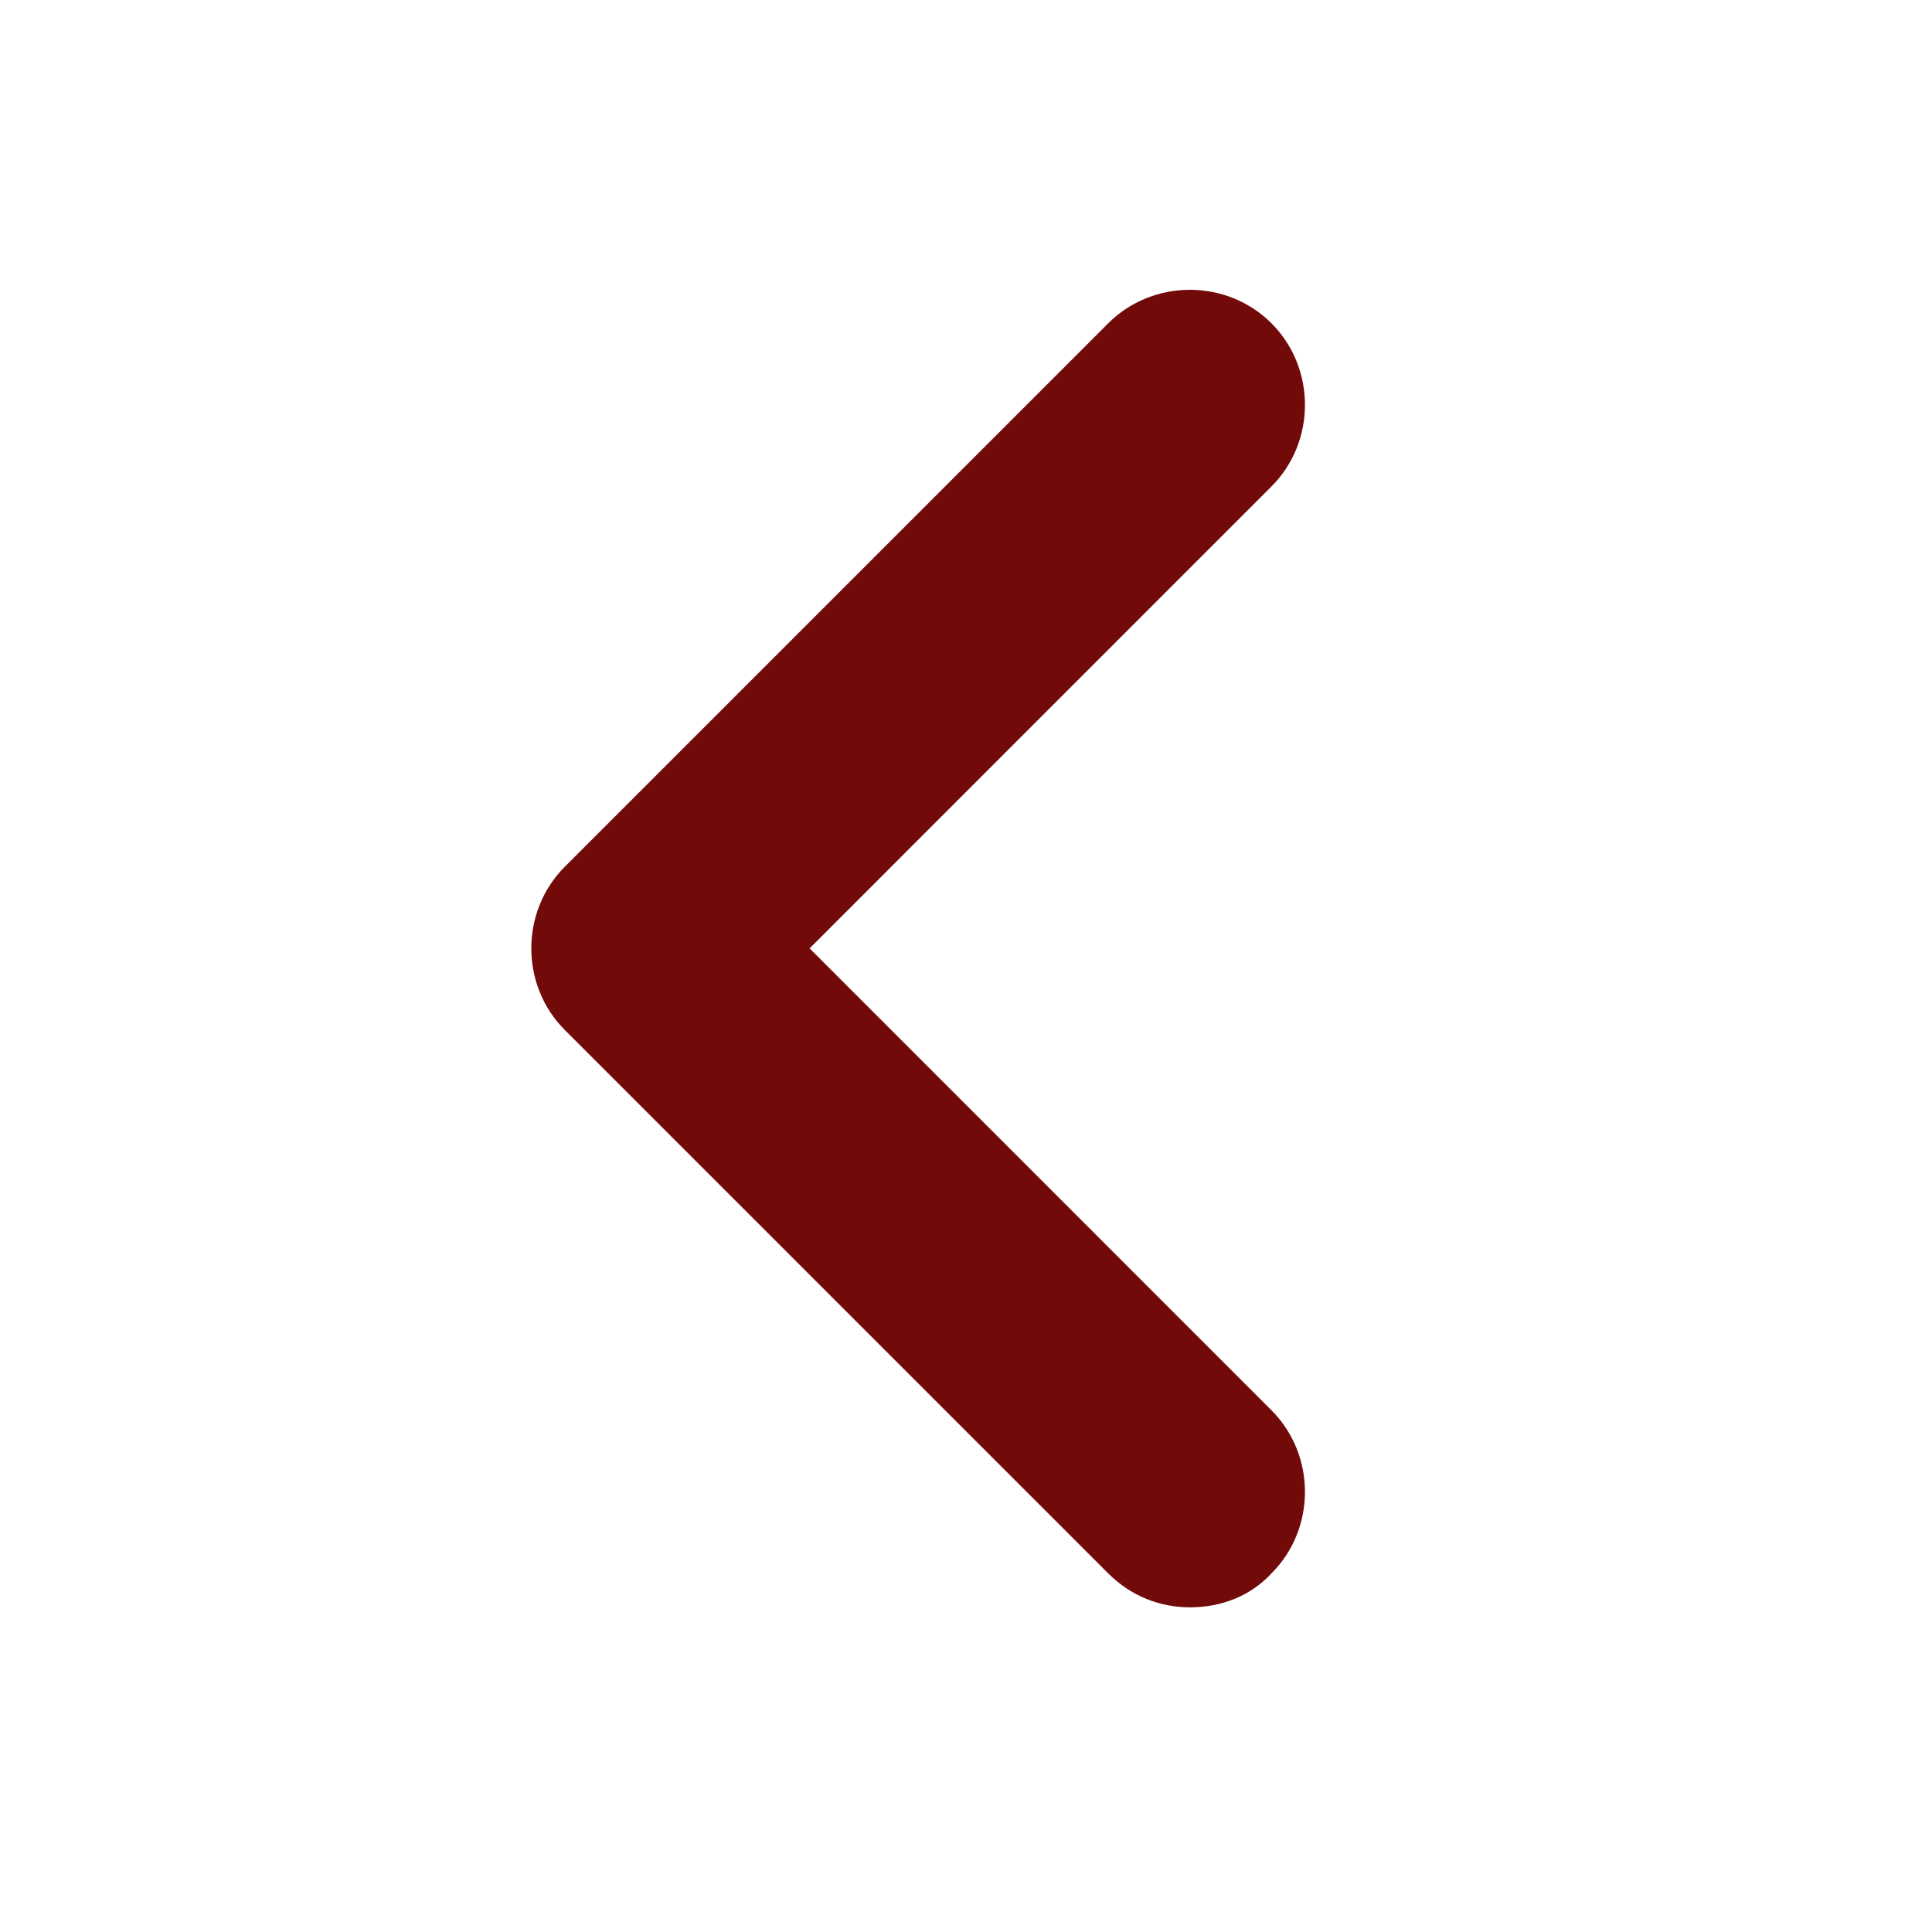 <svg width="40" height="40" viewBox="0 0 40 40" fill="none" xmlns="http://www.w3.org/2000/svg">
<path d="M24.635 33.278C24.029 33.278 23.424 33.055 22.945 32.576L11.693 21.324C10.769 20.4 10.769 18.87 11.693 17.945L22.945 6.693C23.87 5.769 25.4 5.769 26.324 6.693C27.249 7.618 27.249 9.148 26.324 10.072L16.762 19.635L26.324 29.198C27.249 30.122 27.249 31.652 26.324 32.576C25.878 33.055 25.272 33.278 24.635 33.278Z" fill="#730A0A"/>
</svg>
